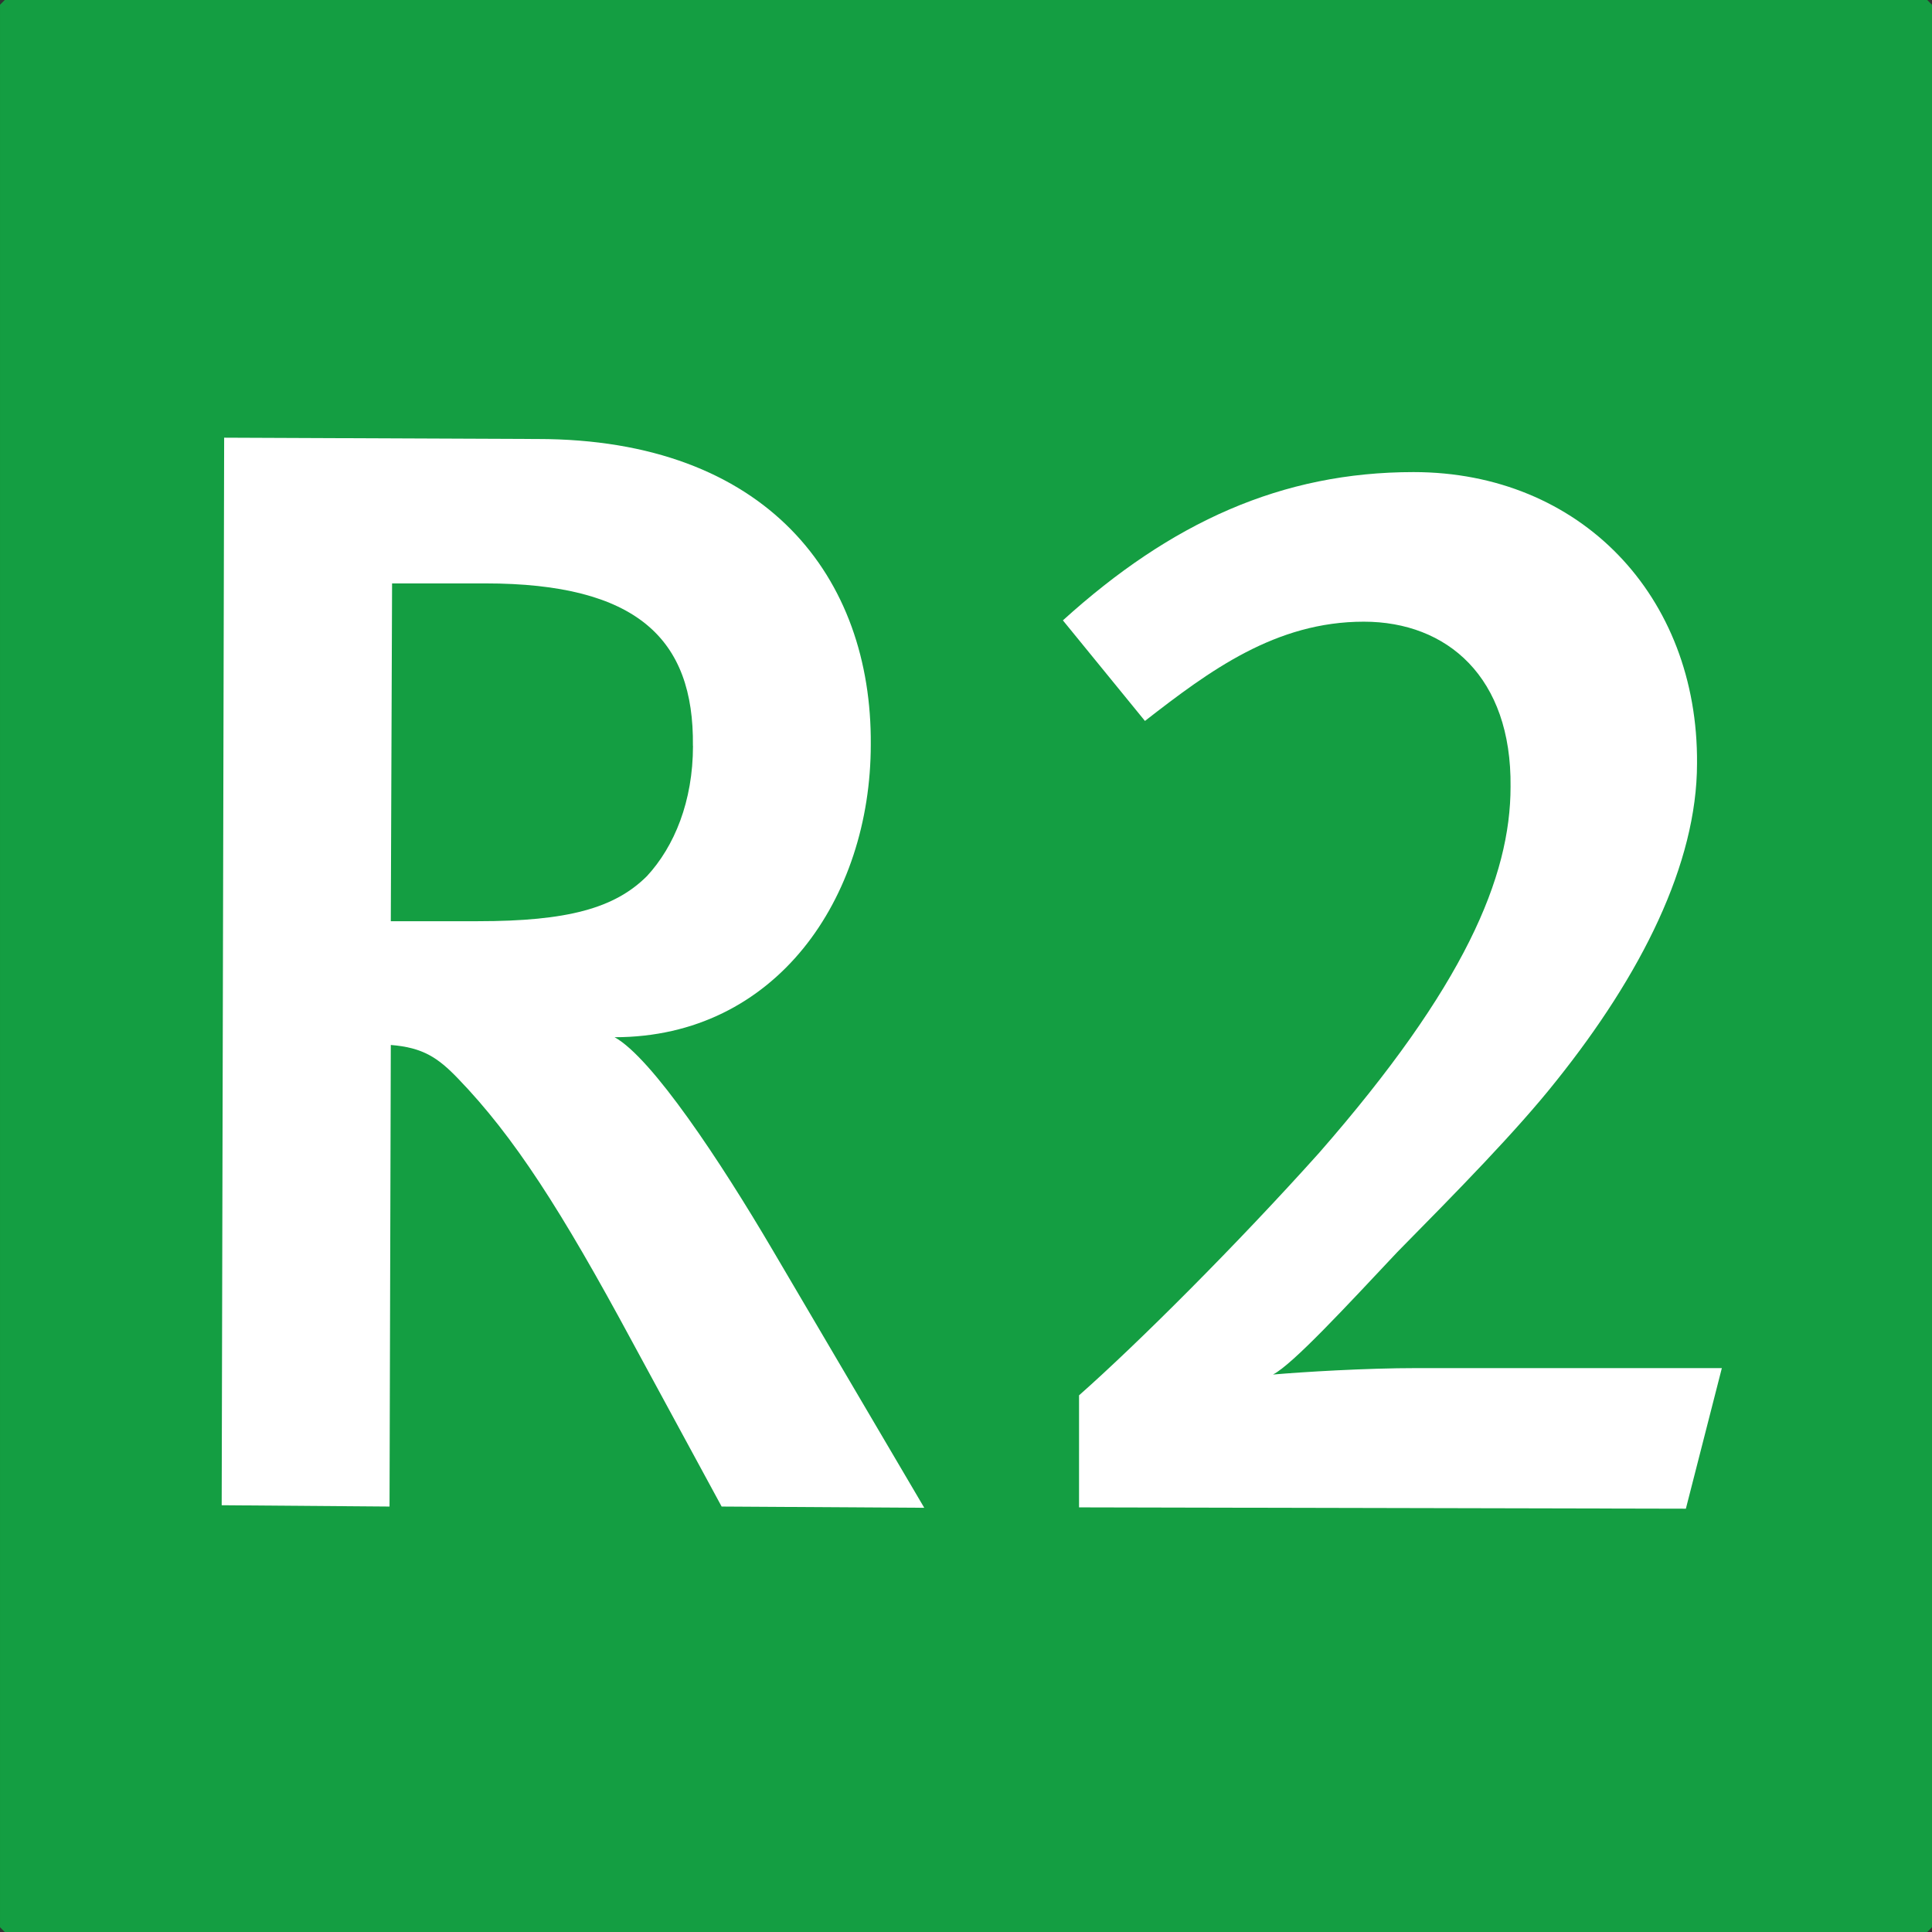 <?xml version="1.0" encoding="UTF-8" standalone="no"?>
<svg
   xmlns:dc="http://purl.org/dc/elements/1.1/"
   xmlns:cc="http://creativecommons.org/ns#"
   xmlns:rdf="http://www.w3.org/1999/02/22-rdf-syntax-ns#"
   xmlns:svg="http://www.w3.org/2000/svg"
   xmlns="http://www.w3.org/2000/svg"
   xmlns:sodipodi="http://sodipodi.sourceforge.net/DTD/sodipodi-0.dtd"
   xmlns:inkscape="http://www.inkscape.org/namespaces/inkscape"
   width="192"
   height="192"
   viewBox="0 0 192 192"
   version="1.1"
   id="svg30357"
   inkscape:version="1.0.1 (0767f8302a, 2020-10-17)"
   sodipodi:docname="r2Square.svg"
   inkscape:export-filename="/home/ody7/Pictures/design/development/r4Square.png"
   inkscape:export-xdpi="201"
   inkscape:export-ydpi="201">
  <rect x="0" y="0" width="192" height="192" fill="#333333" stroke="none"/>
  <defs
     id="defs30351" />
  <sodipodi:namedview
     id="base"
     pagecolor="#ffffff"
     bordercolor="#666666"
     borderopacity="1.0"
     inkscape:pageopacity="0.0"
     inkscape:pageshadow="2"
     inkscape:zoom="2.7039289"
     inkscape:cx="64.104758"
     inkscape:cy="96.646709"
     inkscape:document-units="px"
     inkscape:current-layer="layer1"
     inkscape:document-rotation="0"
     showgrid="false"
     units="px"
     width="49px"
     scale-x="1"
     viewbox-width="192"
     inkscape:window-width="1428"
     inkscape:window-height="1016"
     inkscape:window-x="122"
     inkscape:window-y="27"
     inkscape:window-maximized="0" />
  <g
     inkscape:label="Layer 1"
     inkscape:groupmode="layer"
     id="layer1">
    <path
       style="display:inline;fill:#149e42;fill-opacity:1;fill-rule:nonzero;stroke:none;stroke-width:5.254"
       d="m 7.952,215.857 c 51.53,0 93.271,41.741 93.271,93.271 0,51.509 -41.741,93.271 -93.271,93.271 -51.53,0 -93.271,-41.761 -93.271,-93.271 0,-51.53 41.741,-93.271 93.271,-93.271"
       id="path13175" />
    <rect
       style="font-variation-settings:normal;opacity:1;vector-effect:none;fill:#149e42;fill-opacity:1;fill-rule:evenodd;stroke:#149e42;stroke-width:0.947;stroke-linecap:round;stroke-linejoin:bevel;stroke-miterlimit:4;stroke-dasharray:none;stroke-dashoffset:0;stroke-opacity:1;paint-order:stroke markers fill;stop-color:#000000;stop-opacity:1"
       id="rect23198"
       width="191.053"
       height="191.053"
       x="0.474"
       y="0.474"
       inkscape:export-xdpi="96"
       inkscape:export-ydpi="96" />
    <g
       style="display:inline;fill:#ffffff;fill-opacity:1"
       id="g5855"
       transform="matrix(7.838,0,0,7.838,-2208.752,-11316.519)">
      <g
         id="use5849"
         transform="translate(259.303,1463.825)">
        <path
           style="stroke:none"
           d="m 10.422,0 -1.906,-3.109 c -0.672,-1.078 -1.531,-2.328 -2,-2.578 2.031,0 3.219,-1.688 3.219,-3.547 0,-2.016 -1.312,-3.703 -4.203,-3.703 H 1.594 V 0 h 2.109 v -5.594 c 0.406,0.031 0.594,0.156 0.844,0.406 C 5.25,-4.484 5.844,-3.594 6.75,-2 L 7.875,0 Z M 7.5,-9.219 C 7.5,-8.547 7.266,-8 6.922,-7.641 c -0.406,0.391 -1,0.547 -2.125,0.547 H 3.703 V -11.188 H 4.875 c 1.906,0 2.625,0.672 2.625,1.969 z m 0,0"
           id="path23176" />
      </g>
      <g
         id="use5851"
         transform="translate(270.201,1463.825)">
        <path
           style="stroke:none"
           d="M 9.719,-2.328 V -4.062 H 8.797 c -0.141,0 -0.422,0.047 -0.5,0.047 0,-0.078 0.016,-0.375 0.016,-0.453 V -9.375 l -1.609,0.406 -0.219,2.672 c -0.062,0.688 -0.094,1.406 -0.094,1.844 0,0.078 0.016,0.359 0.016,0.422 -0.031,0 -0.219,-0.031 -0.422,-0.031 h -2.469 c -0.234,0 -0.469,0.047 -0.531,0.047 C 3.078,-4.188 3.516,-4.922 3.781,-5.5 l 3.172,-6.891 H 4.781 l -3.953,8.594 v 1.469 H 5.719 c 0.359,0 0.594,-0.047 0.656,-0.047 0,0.078 -0.016,0.359 -0.016,0.578 v 2.438 L 8.312,0.281 v -1.938 c 0,-0.375 -0.031,-0.656 -0.047,-0.719 0.031,0 0.25,0.047 0.531,0.047 z m 0,0"
           id="path23172" />
      </g>
      <g
         id="use5853"
         transform="translate(280.855,1463.825)">
        <path
           style="stroke:none"
           d=""
           id="path23168" />
      </g>
    </g>
    <path
       style="display:inline;fill:#f0dcd1;fill-opacity:1;fill-rule:nonzero;stroke:none;stroke-width:1.333"
       d="m -77.441,-21.75 c -4.224,0 -7.656,-3.422 -7.656,-7.656 0,-4.224 3.432,-7.656 7.656,-7.656 4.229,0 7.656,3.432 7.656,7.656 0,4.234 -3.427,7.656 -7.656,7.656 m 0,-2.964 c 2.589,0 4.687,-2.099 4.693,-4.693 0,-2.589 -2.104,-4.688 -4.693,-4.693 -2.589,0.005 -4.682,2.104 -4.688,4.693 0,2.594 2.099,4.693 4.688,4.693"
       id="path6417" />
    <path
       style="display:inline;fill:#149e42;fill-opacity:1;fill-rule:nonzero;stroke:none;stroke-width:1.333"
       d="m -51.701,-3.619 -48.302,-0.115 0.079,-32.167 48.297,0.115 z m 0,0"
       id="path7031" />
    <g
       style="display:inline;fill:#ffffff;fill-opacity:1"
       id="g7039"
       transform="matrix(7.909,0,0,8.2,-8612.264,-4603.378)">
      <g
         id="use7033"
         transform="translate(1090.111,579.63)">
        <path
           style="stroke:none"
           d="m 10.422,0.031 -1.906,-3.125 C 7.859,-4.172 7,-5.422 6.531,-5.672 c 2.031,0 3.219,-1.688 3.219,-3.547 0.016,-2.016 -1.297,-3.703 -4.188,-3.703 L 1.625,-12.938 1.594,0 3.703,0.016 3.719,-5.578 c 0.406,0.031 0.594,0.156 0.844,0.406 0.703,0.703 1.297,1.594 2.188,3.188 l 1.125,2 z m -2.906,-9.234 c 0,0.672 -0.234,1.219 -0.578,1.578 -0.406,0.391 -1,0.547 -2.125,0.547 H 3.719 l 0.016,-4.094 H 4.906 c 1.906,0 2.625,0.672 2.609,1.969 z m 0,0"
           id="path23092" />
      </g>
      <g
         id="use7035"
         transform="translate(1101.008,579.656)">
        <path
           style="stroke:none"
           d="M 9.547,-1.688 H 5.719 c -0.656,0 -1.438,0.047 -1.812,0.078 0.25,-0.125 0.922,-0.828 1.562,-1.484 0.75,-0.734 1.5,-1.469 2,-2.078 1.062,-1.281 1.766,-2.625 1.766,-3.844 0.016,-2.031 -1.469,-3.531 -3.562,-3.531 -1.656,0 -3.047,0.609 -4.406,1.797 l 1.031,1.219 c 0.812,-0.609 1.641,-1.203 2.75,-1.203 1.047,0 1.859,0.672 1.844,2 0,1.094 -0.578,2.422 -2.406,4.438 -1.031,1.109 -2.281,2.312 -3.016,2.938 V 0 l 7.625,0.016 z m 0,0"
           id="path23088" />
      </g>
      <g
         id="use7037"
         transform="translate(1111.662,579.681)">
        <path
           style="stroke:none"
           d=""
           id="path23084" />
      </g>
    </g>
  </g>
</svg>
